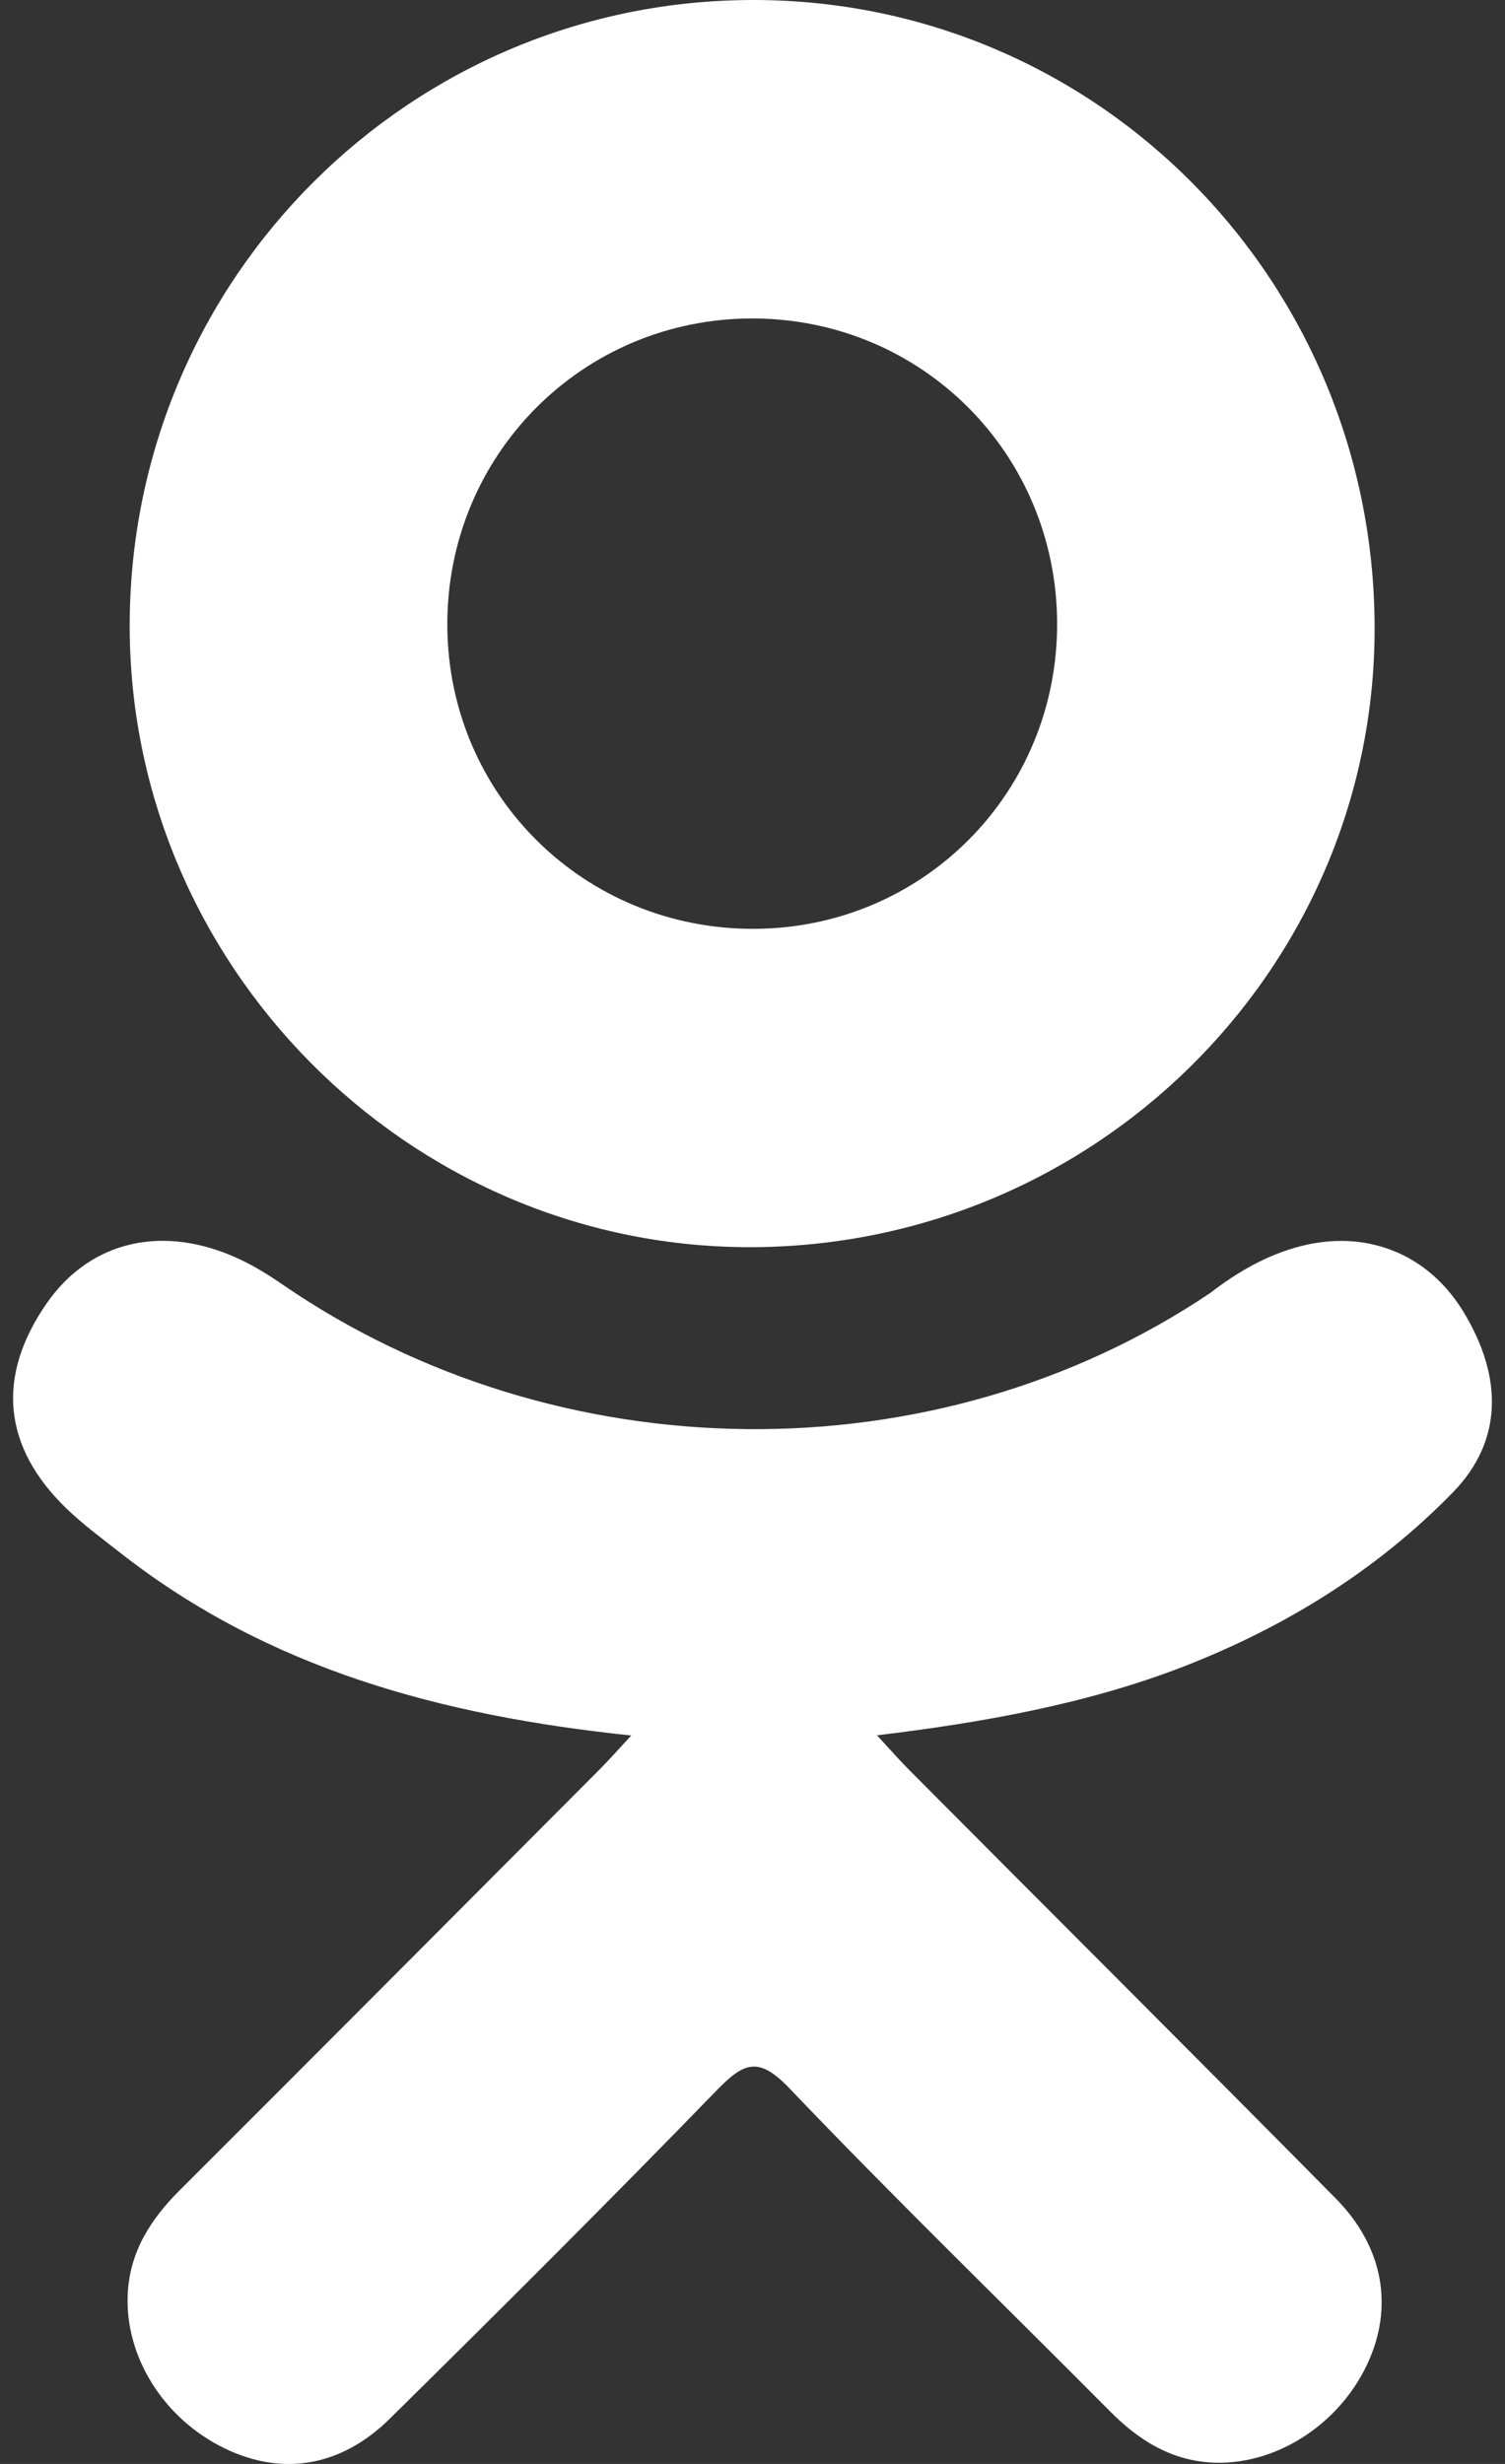 <svg width="22" height="36" viewBox="0 0 22 36" fill="none" xmlns="http://www.w3.org/2000/svg">
<rect x="0" y="0" width="22" height="36" fill="#333333" stroke="none"/>
<path d="M9.228 25.357C6.437 25.066 3.921 24.379 1.766 22.694C1.499 22.484 1.223 22.282 0.979 22.048C0.036 21.142 -0.059 20.105 0.687 19.036C1.326 18.122 2.397 17.877 3.511 18.402C3.727 18.504 3.932 18.631 4.129 18.767C8.144 21.526 13.66 21.602 17.69 18.892C18.089 18.585 18.516 18.336 19.011 18.208C19.973 17.961 20.869 18.315 21.386 19.156C21.975 20.117 21.968 21.055 21.241 21.802C20.127 22.945 18.786 23.773 17.297 24.351C15.889 24.897 14.346 25.171 12.82 25.354C13.05 25.605 13.159 25.728 13.303 25.873C15.376 27.956 17.458 30.03 19.524 32.119C20.228 32.831 20.375 33.713 19.987 34.541C19.563 35.446 18.615 36.041 17.685 35.978C17.095 35.937 16.636 35.644 16.227 35.232C14.663 33.658 13.069 32.113 11.537 30.509C11.091 30.043 10.876 30.131 10.482 30.536C8.909 32.156 7.309 33.751 5.7 35.337C4.978 36.05 4.118 36.178 3.281 35.771C2.39 35.339 1.823 34.43 1.867 33.517C1.897 32.899 2.201 32.427 2.625 32.003C4.677 29.955 6.723 27.901 8.769 25.849C8.905 25.713 9.031 25.568 9.228 25.357Z" fill="white"/>
<path d="M10.928 18.222C5.949 18.205 1.867 14.078 1.896 9.091C1.925 4.049 6.01 -0.014 11.038 3.58173e-05C16.076 0.014 20.119 4.135 20.094 9.229C20.068 14.206 15.957 18.239 10.928 18.222ZM15.453 9.103C15.444 6.627 13.473 4.656 11.001 4.653C8.51 4.651 6.52 6.658 6.539 9.156C6.558 11.623 8.546 13.58 11.024 13.571C13.495 13.562 15.461 11.579 15.453 9.103Z" fill="white"/>
</svg>
